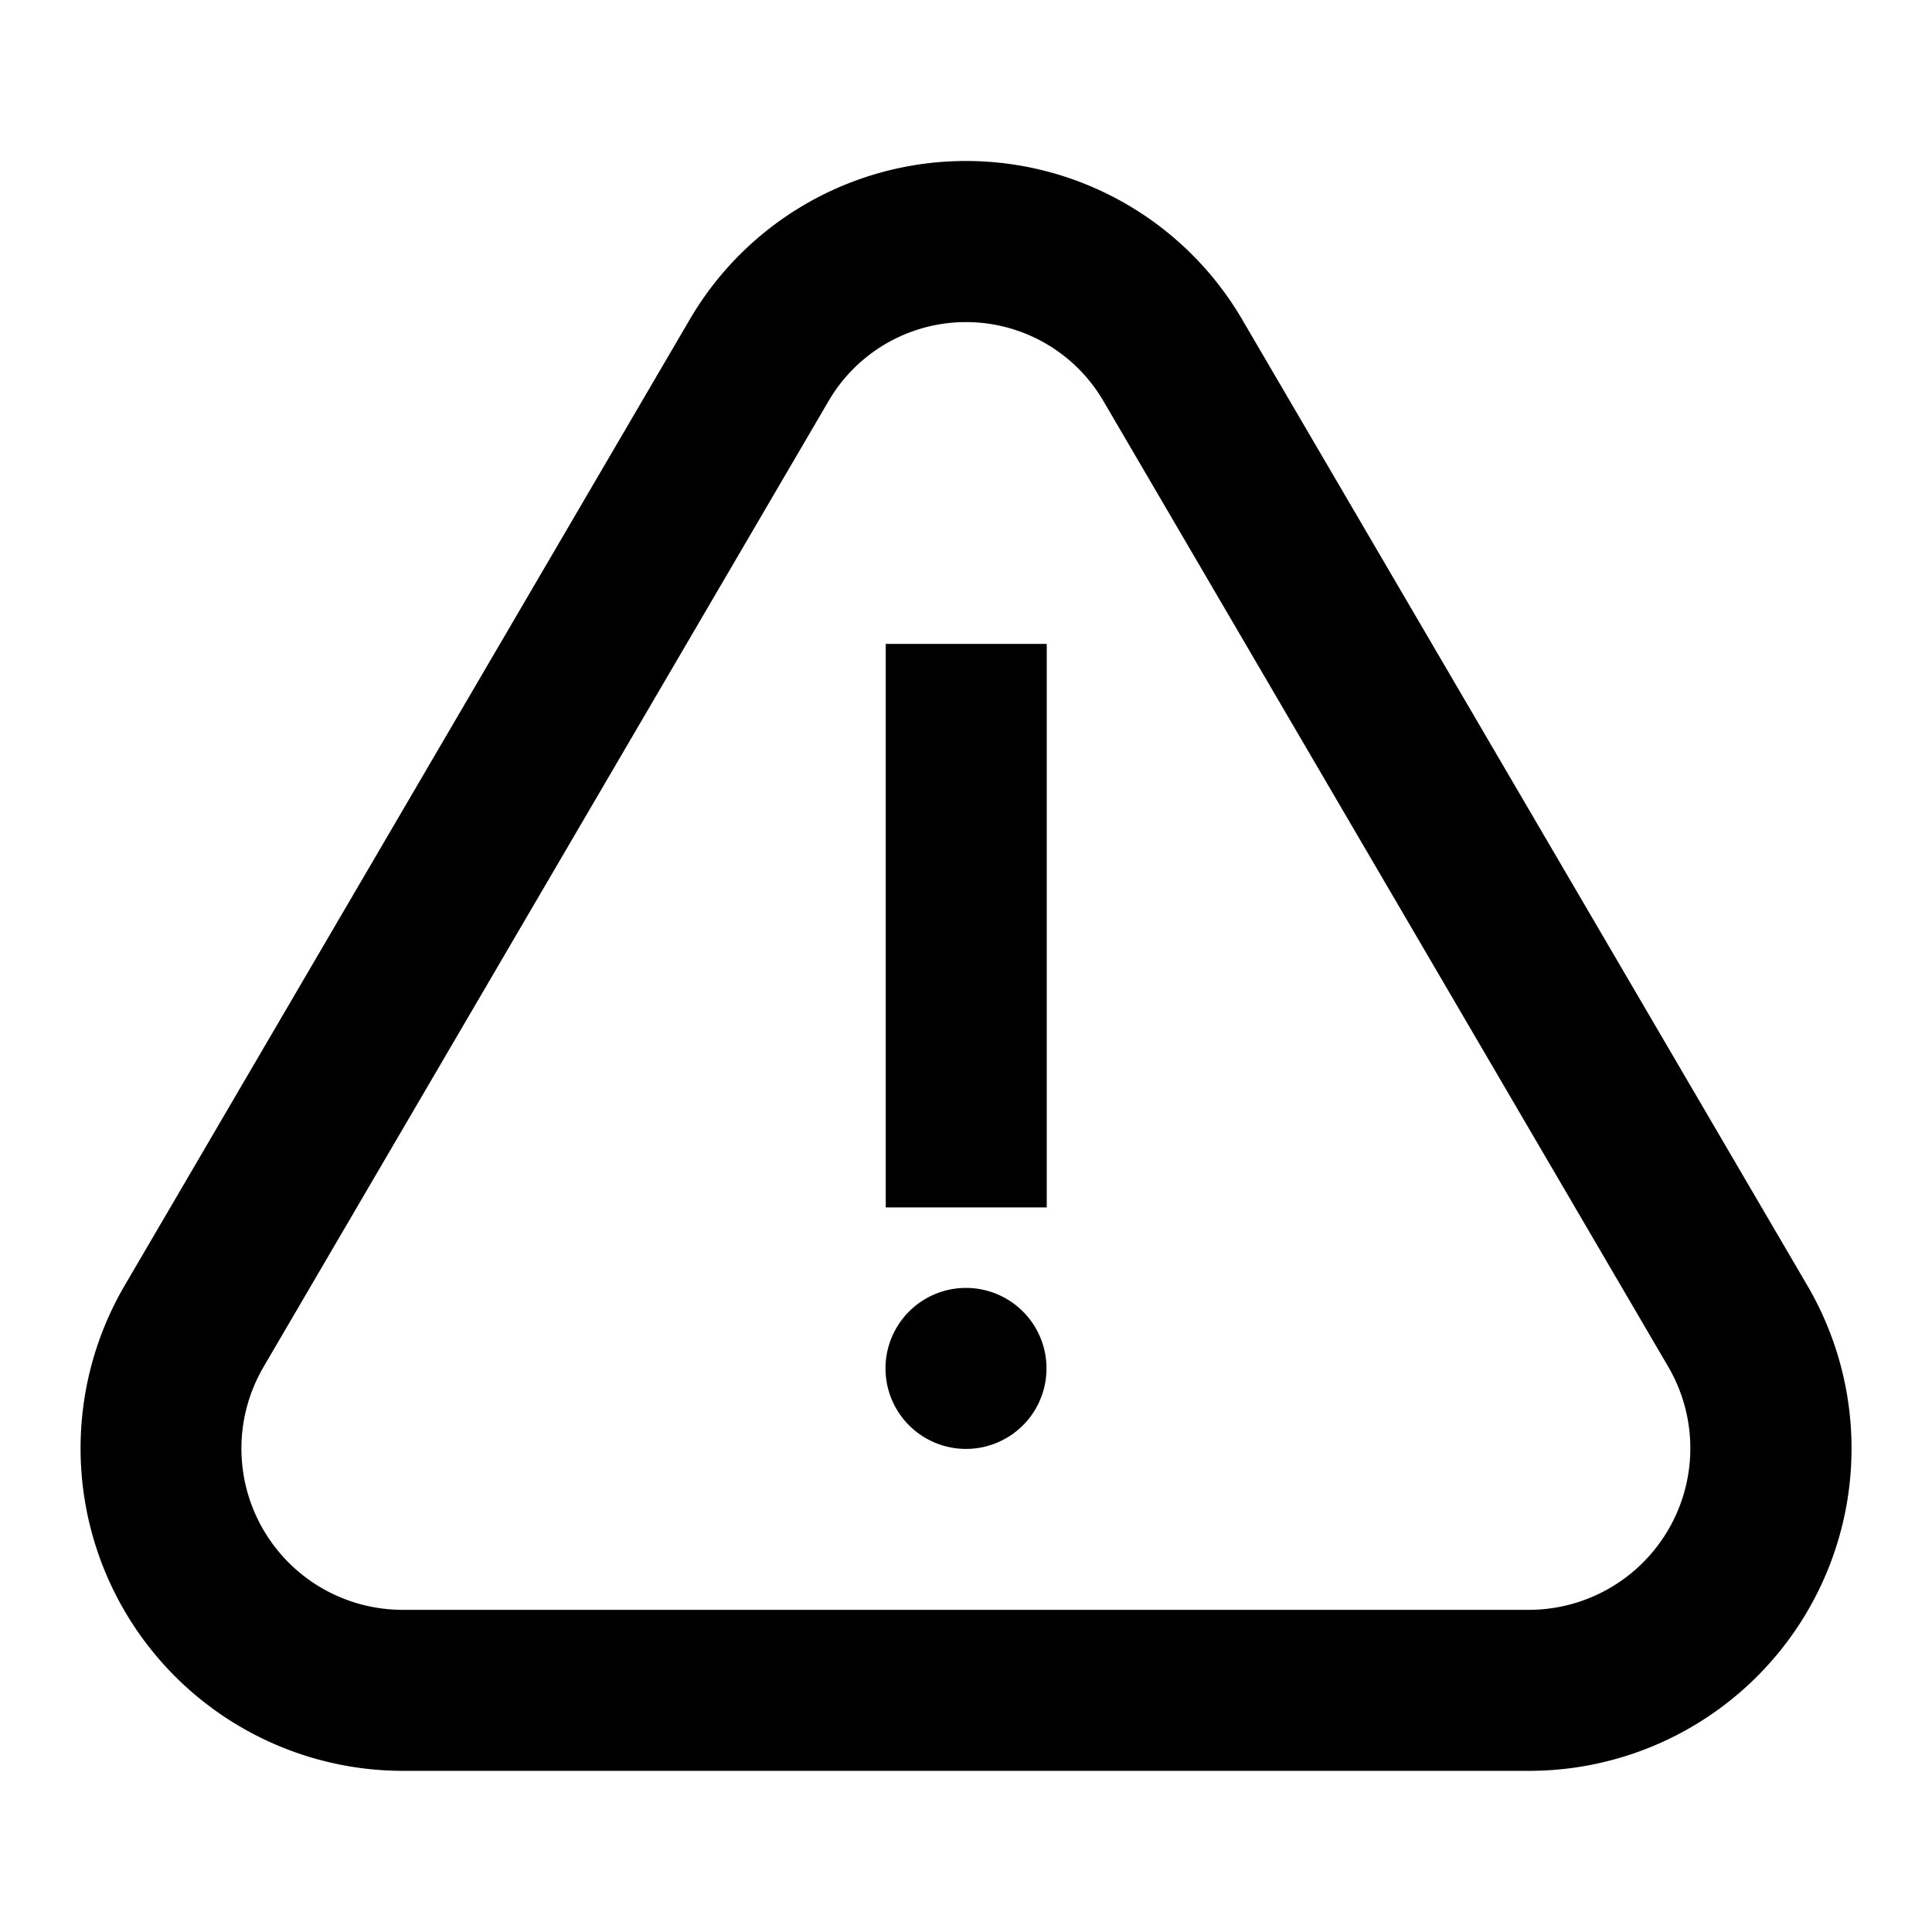 <svg xmlns="http://www.w3.org/2000/svg" width="24" height="24" fill="currentColor" viewBox="0 0 24 24">
  <path d="M22.442 15.953L15.436 3.978a3.974 3.974 0 00-6.873 0l-7.008 11.98a4.007 4.007 0 003.419 6.04h14.038a4.005 4.005 0 003.43-6.045zm-19.164 1.02l7.013-11.988a1.976 1.976 0 013.416-.003l7.01 11.985a2.007 2.007 0 01-1.714 3.031H4.983a2.004 2.004 0 01-1.705-3.024zM12 17.999a1 1 0 100-2 1 1 0 000 2zm1.004-10h-2.001v7h2v-7z"/>
</svg>
